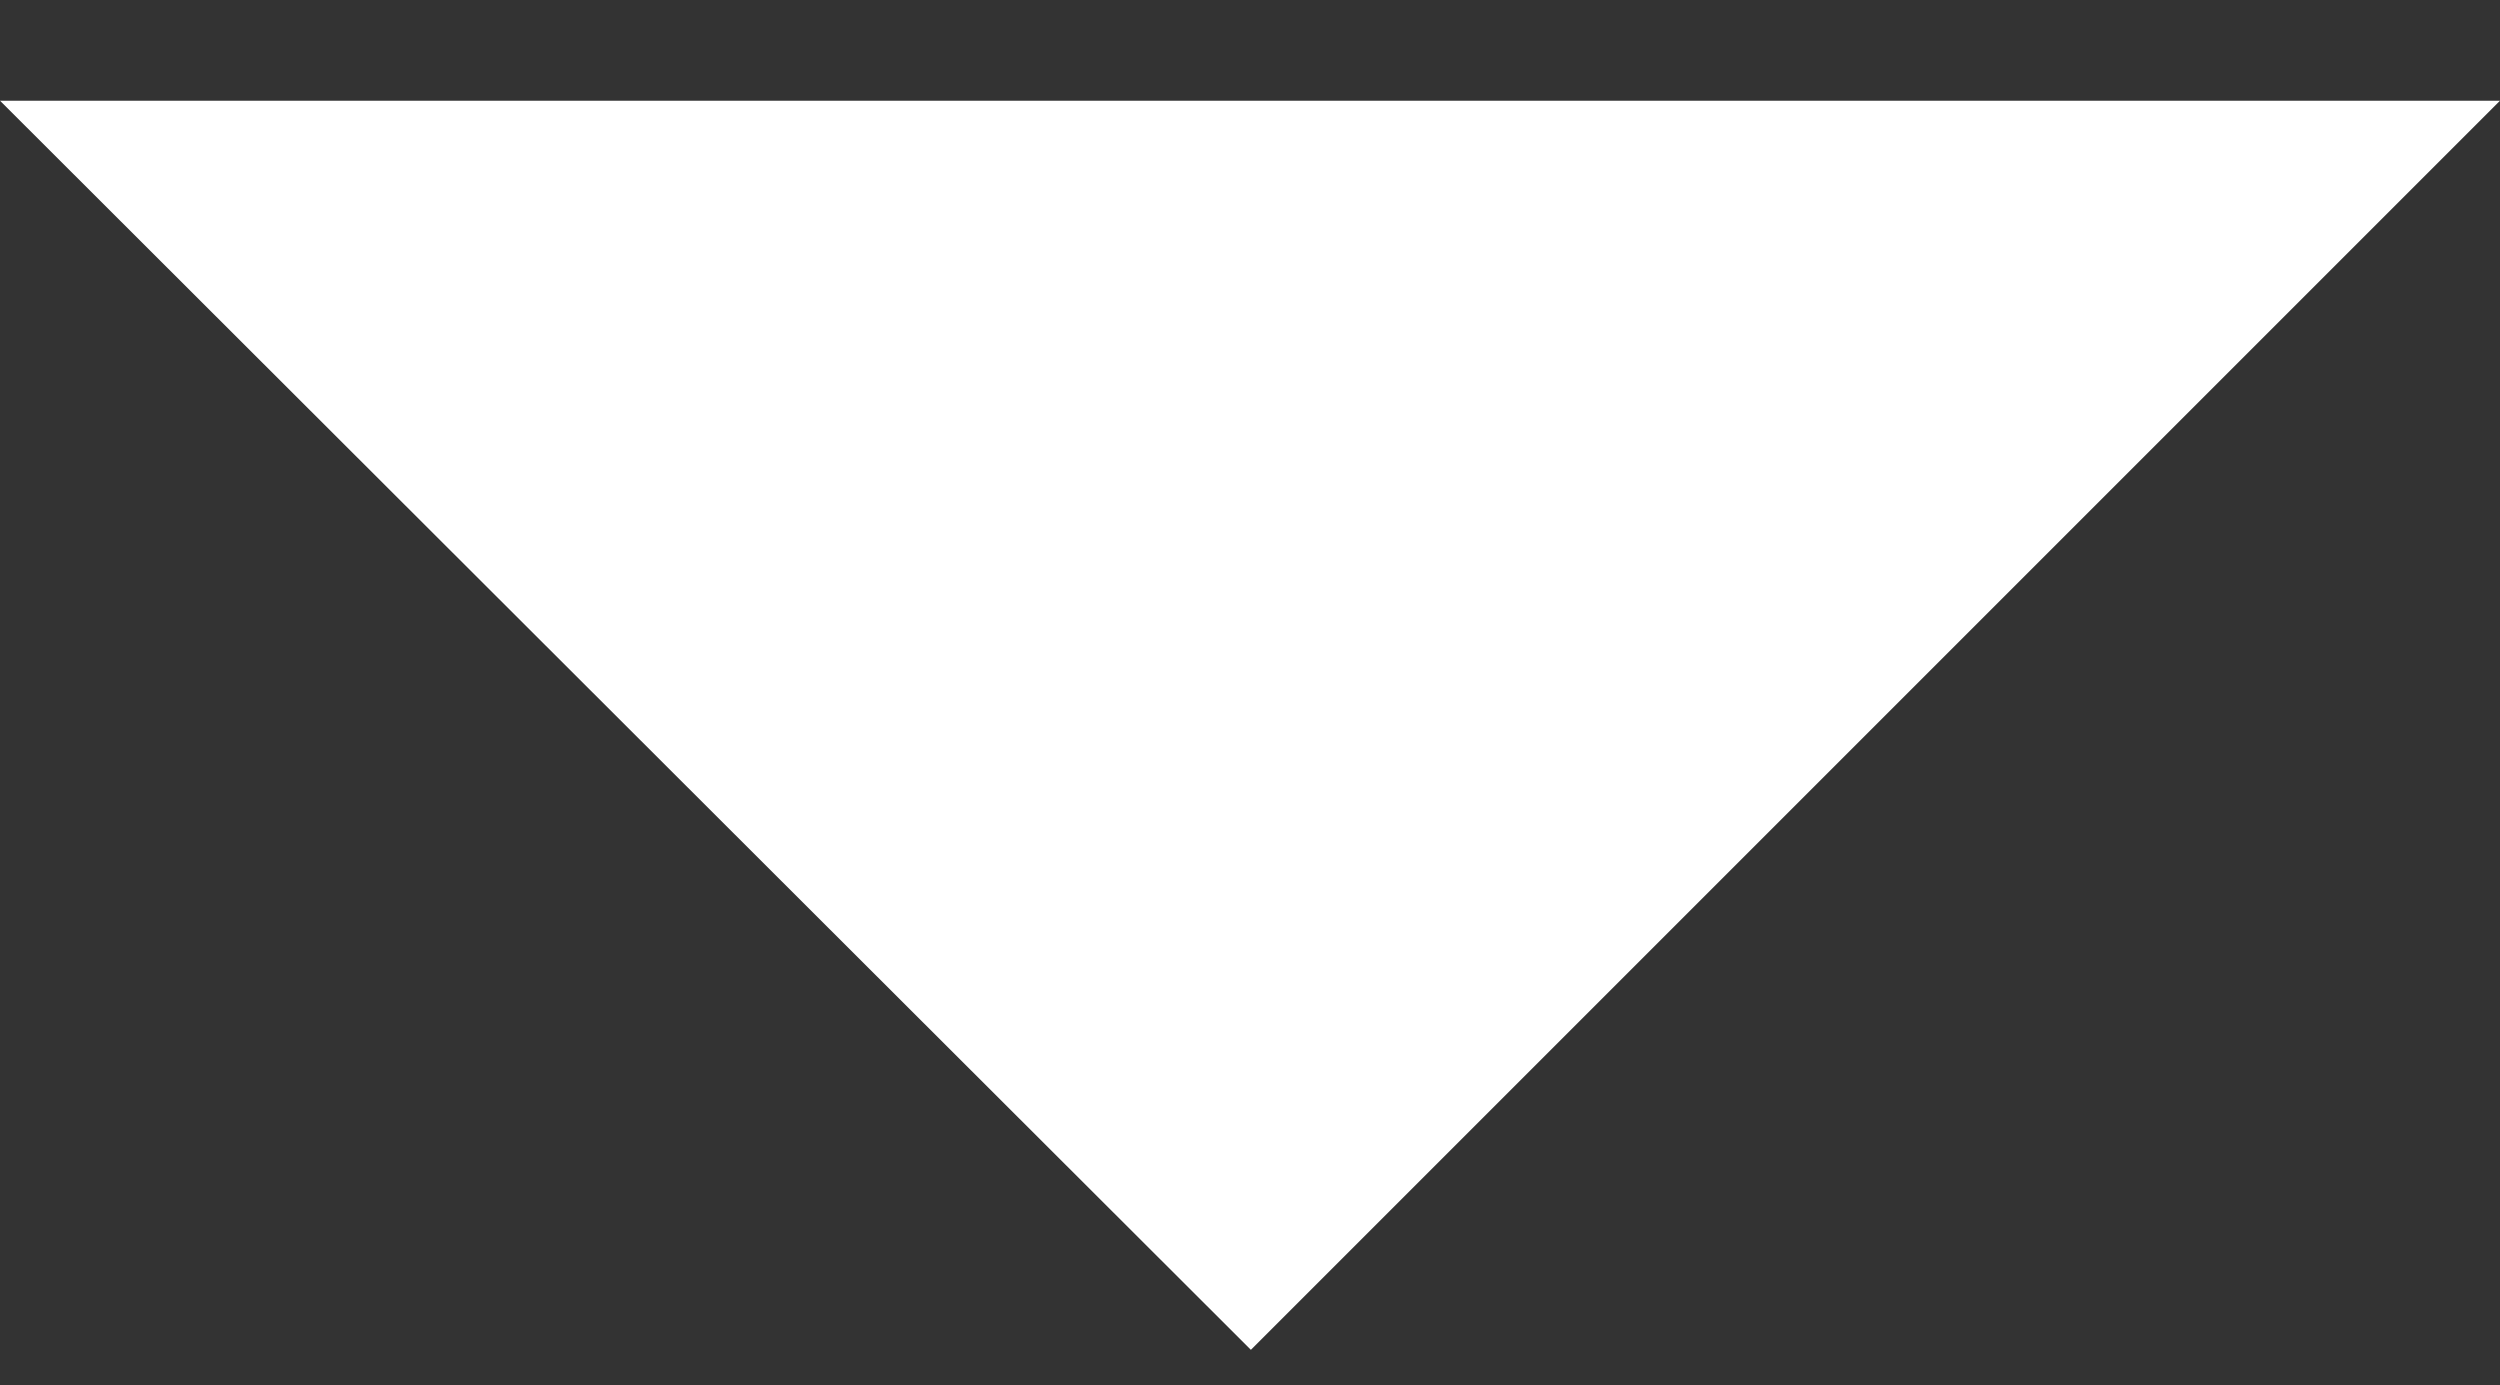 <?xml version="1.0" encoding="UTF-8"?>
<svg id="Capa_1" xmlns="http://www.w3.org/2000/svg" viewBox="0 0 14.15 7.84">
	<rect x="0" y="0" width="14.15" height="7.84" fill="#333333" stroke="none"/>
	<defs>
		<style>
			.cls-1{fill:#fff;stroke-width:0px;}
		</style>
	</defs>
	<polygon class="cls-1" points="0 .57 14.15 .57 7.08 7.64 0 .57" />
</svg>
